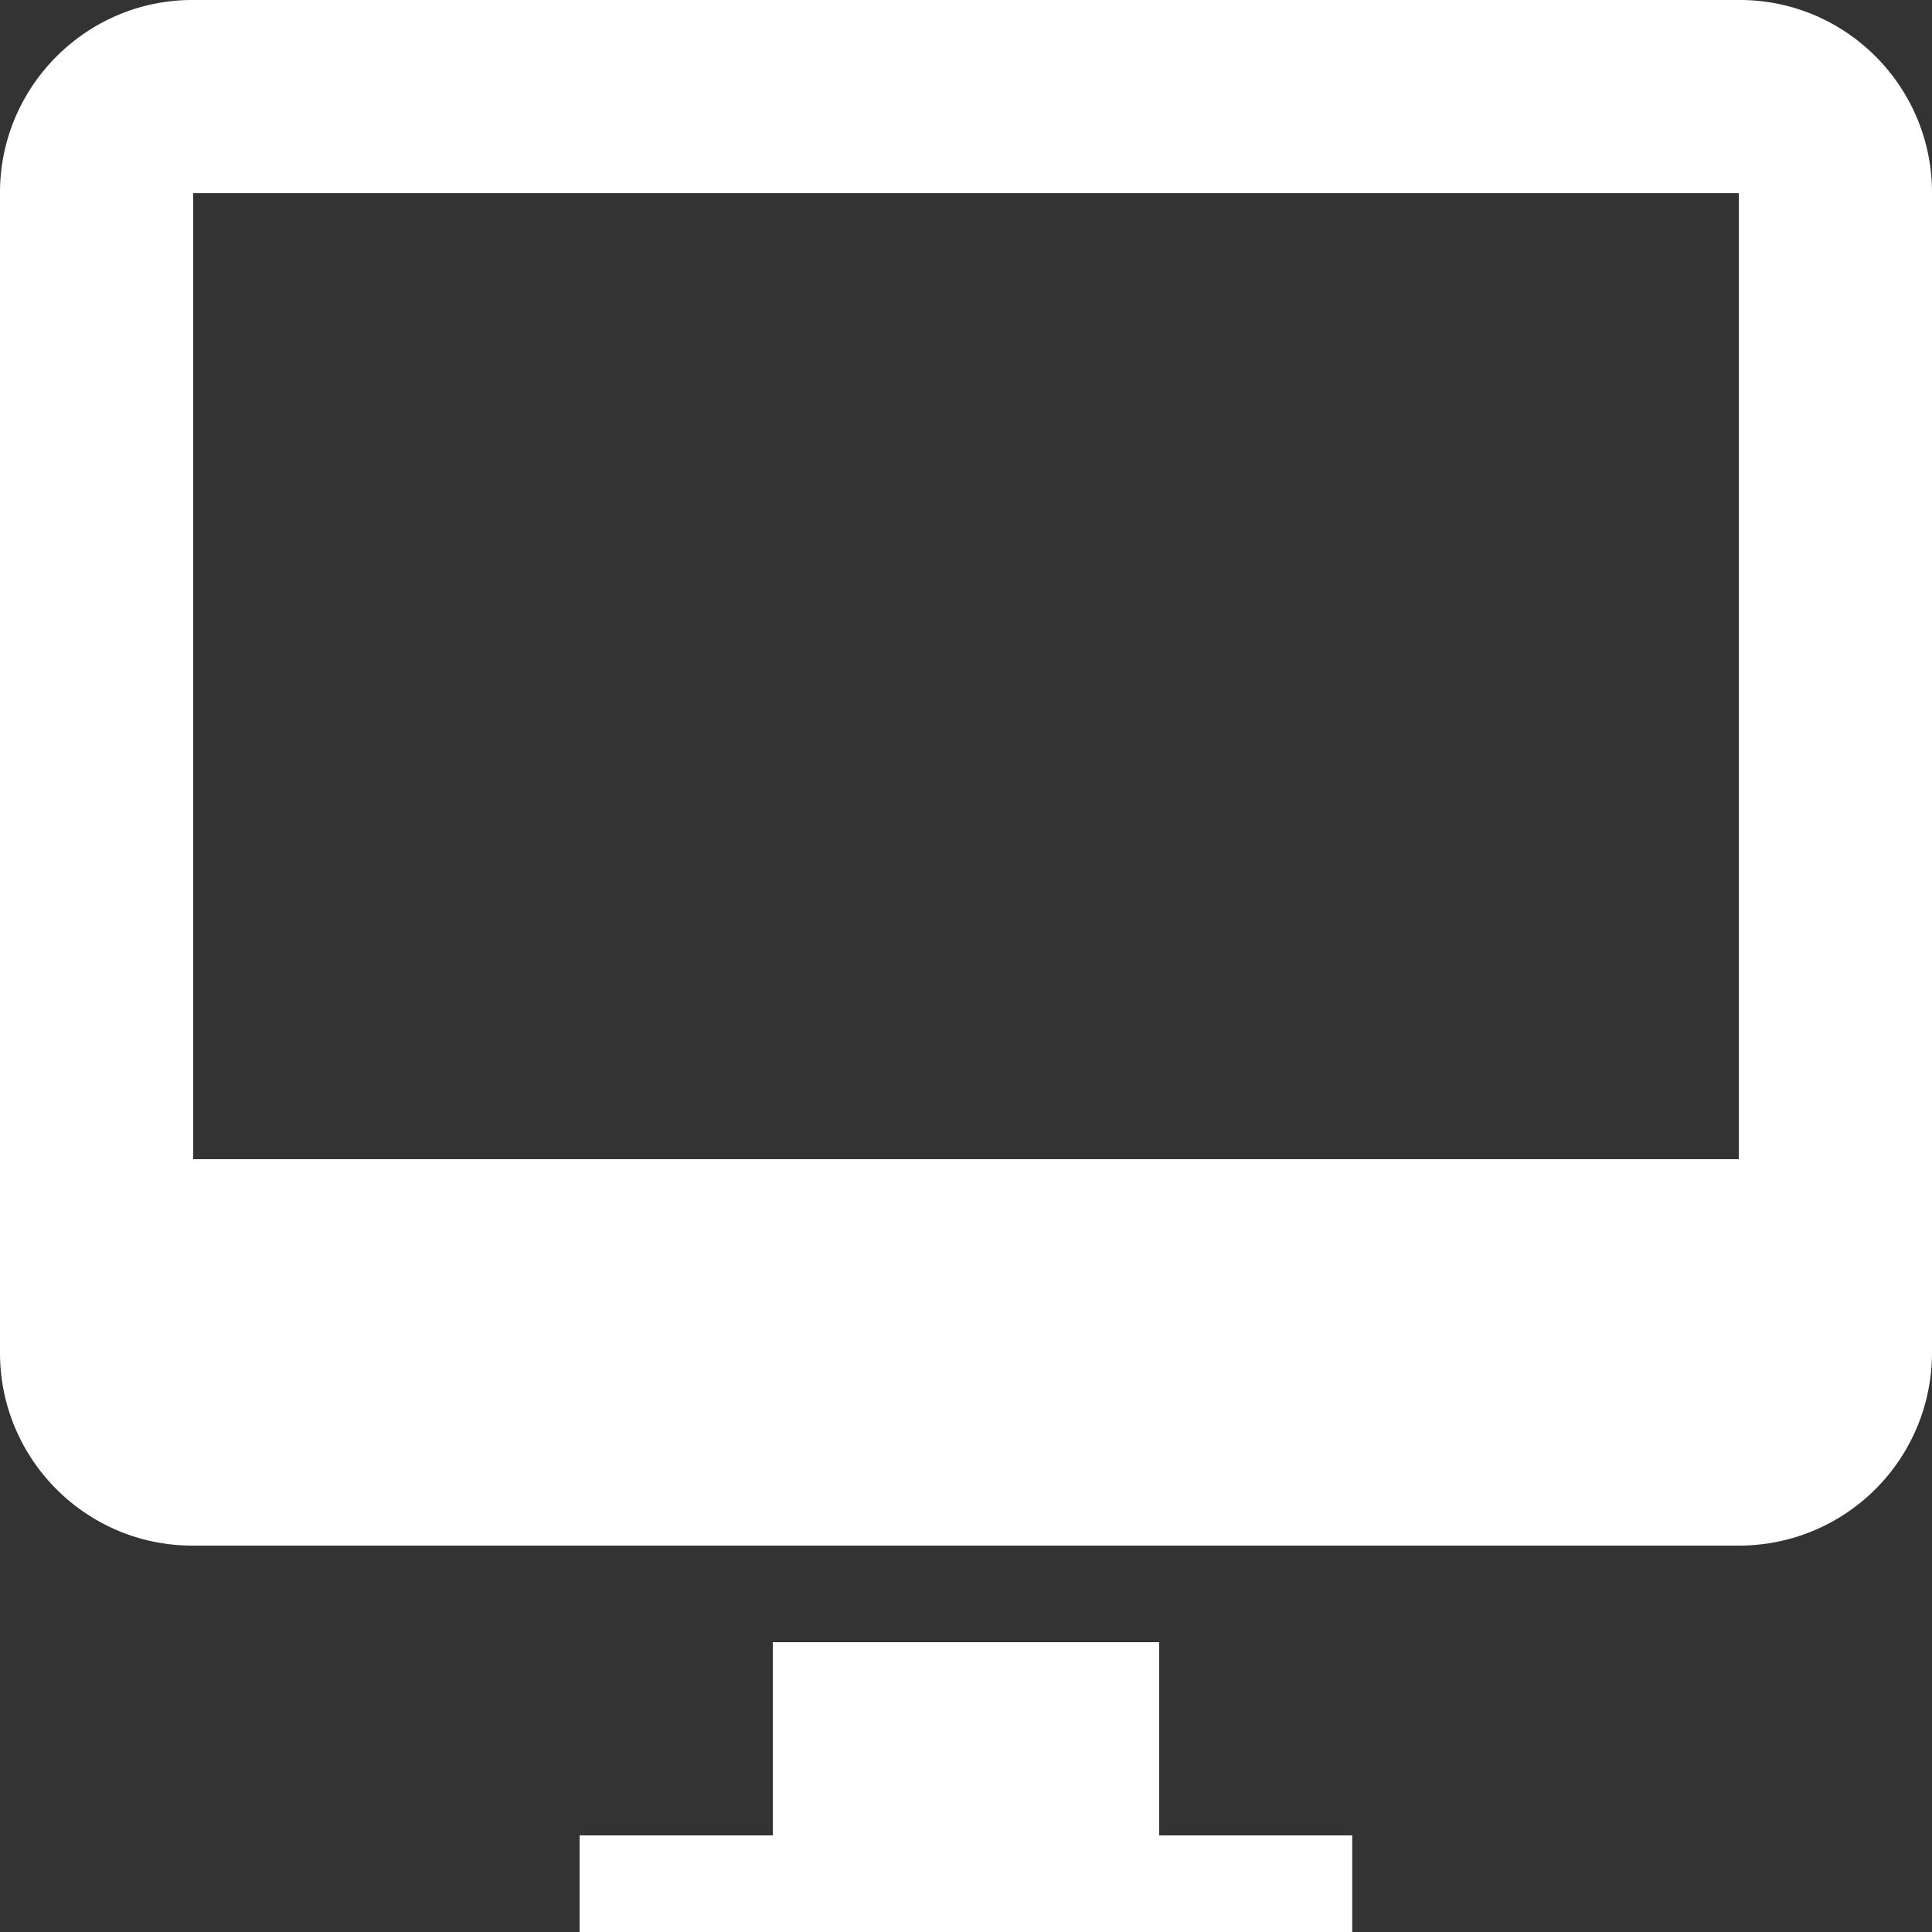 <svg width="20" height="20" viewBox="0 0 20 20" xmlns="http://www.w3.org/2000/svg"><rect x="0" y="0" width="20" height="20" fill="#333333" stroke="none"/><title>monitor-lightest</title><path d="M0 1.994C0 .893.898 0 1.99 0h16.02C19.108 0 20 .895 20 1.994v12.012A1.997 1.997 0 0 1 18.01 16H1.99C.892 16 0 15.105 0 14.006V1.994zM2 2v10h16V2H2zm6 15h4v2H8v-2zm-2 2h7.998v1H6v-1z" fill="#FFF" fill-rule="evenodd"/></svg>